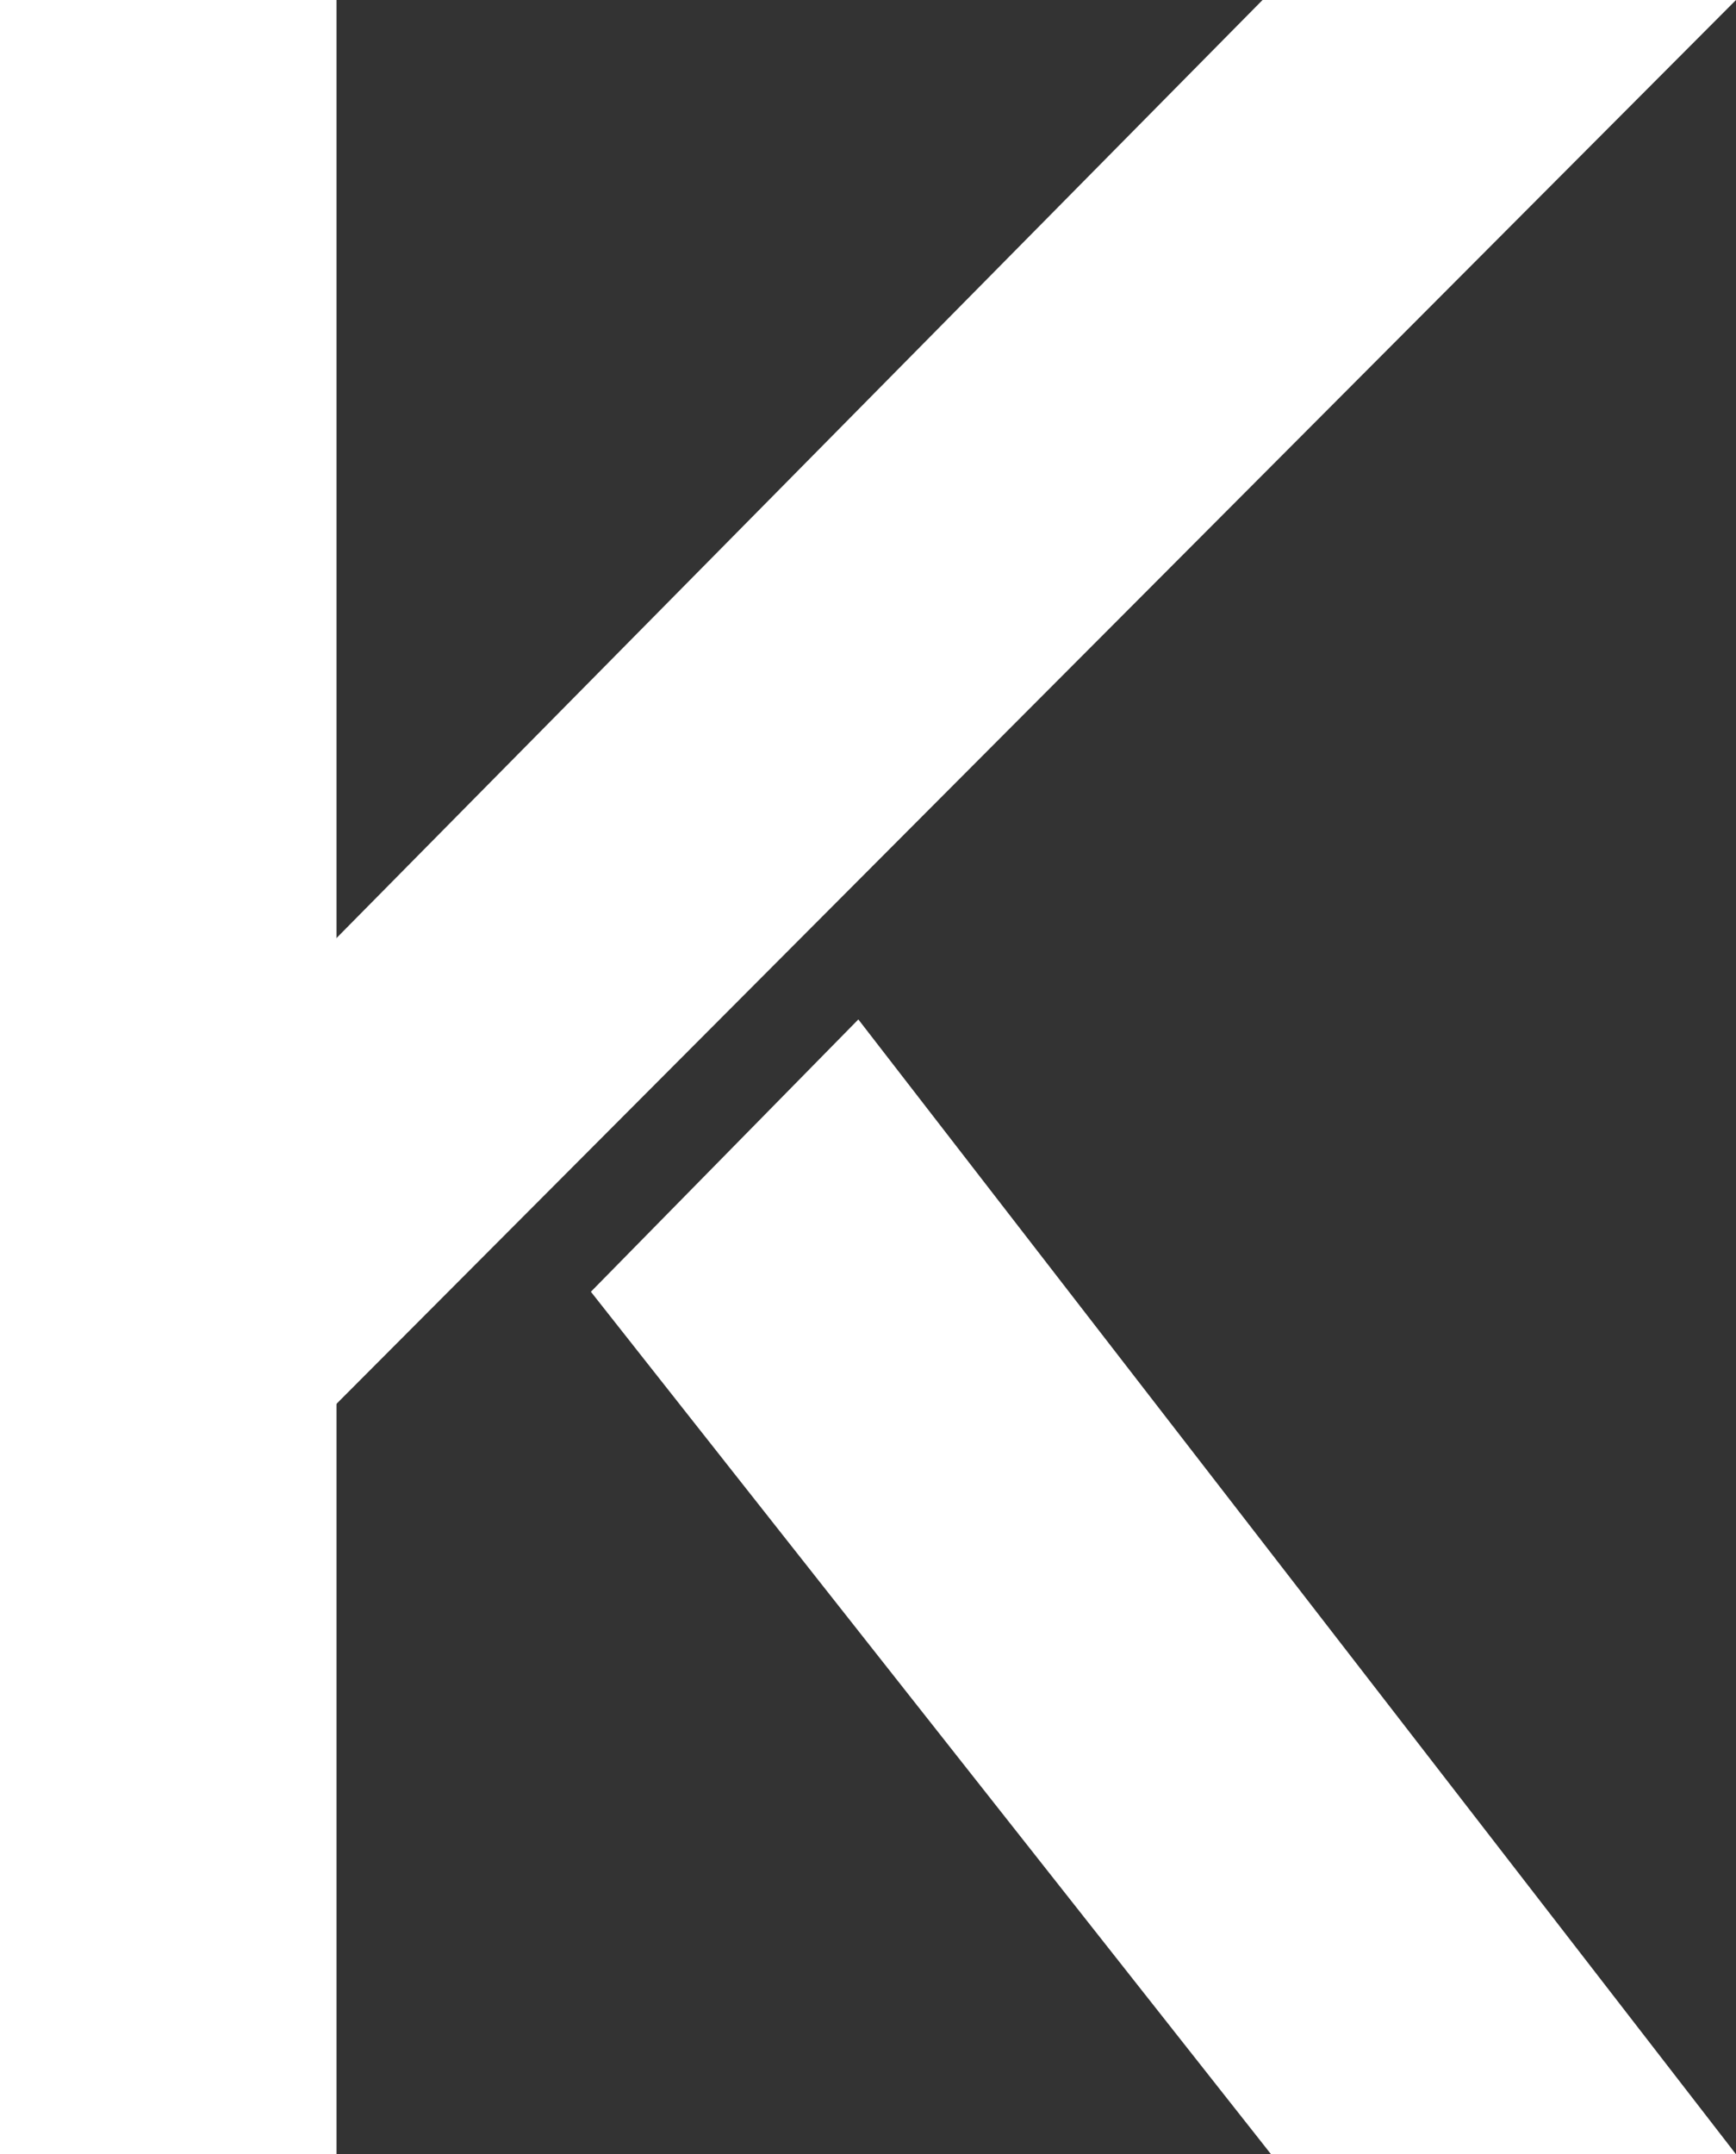 <svg xmlns="http://www.w3.org/2000/svg" width="51.59" height="64" viewBox="0 0 51.59 64"><rect x="0" y="0" width="51.59" height="64" fill="#333333" stroke="none"/><g fill="#FFF"><path d="M8.5 43.21l-5.384-8.37L37.52 0h14.07zM17.56 38.376l7.948-8.09L51.59 64H37.773z"/><path d="M0 0h10v64H0z"/></g></svg>